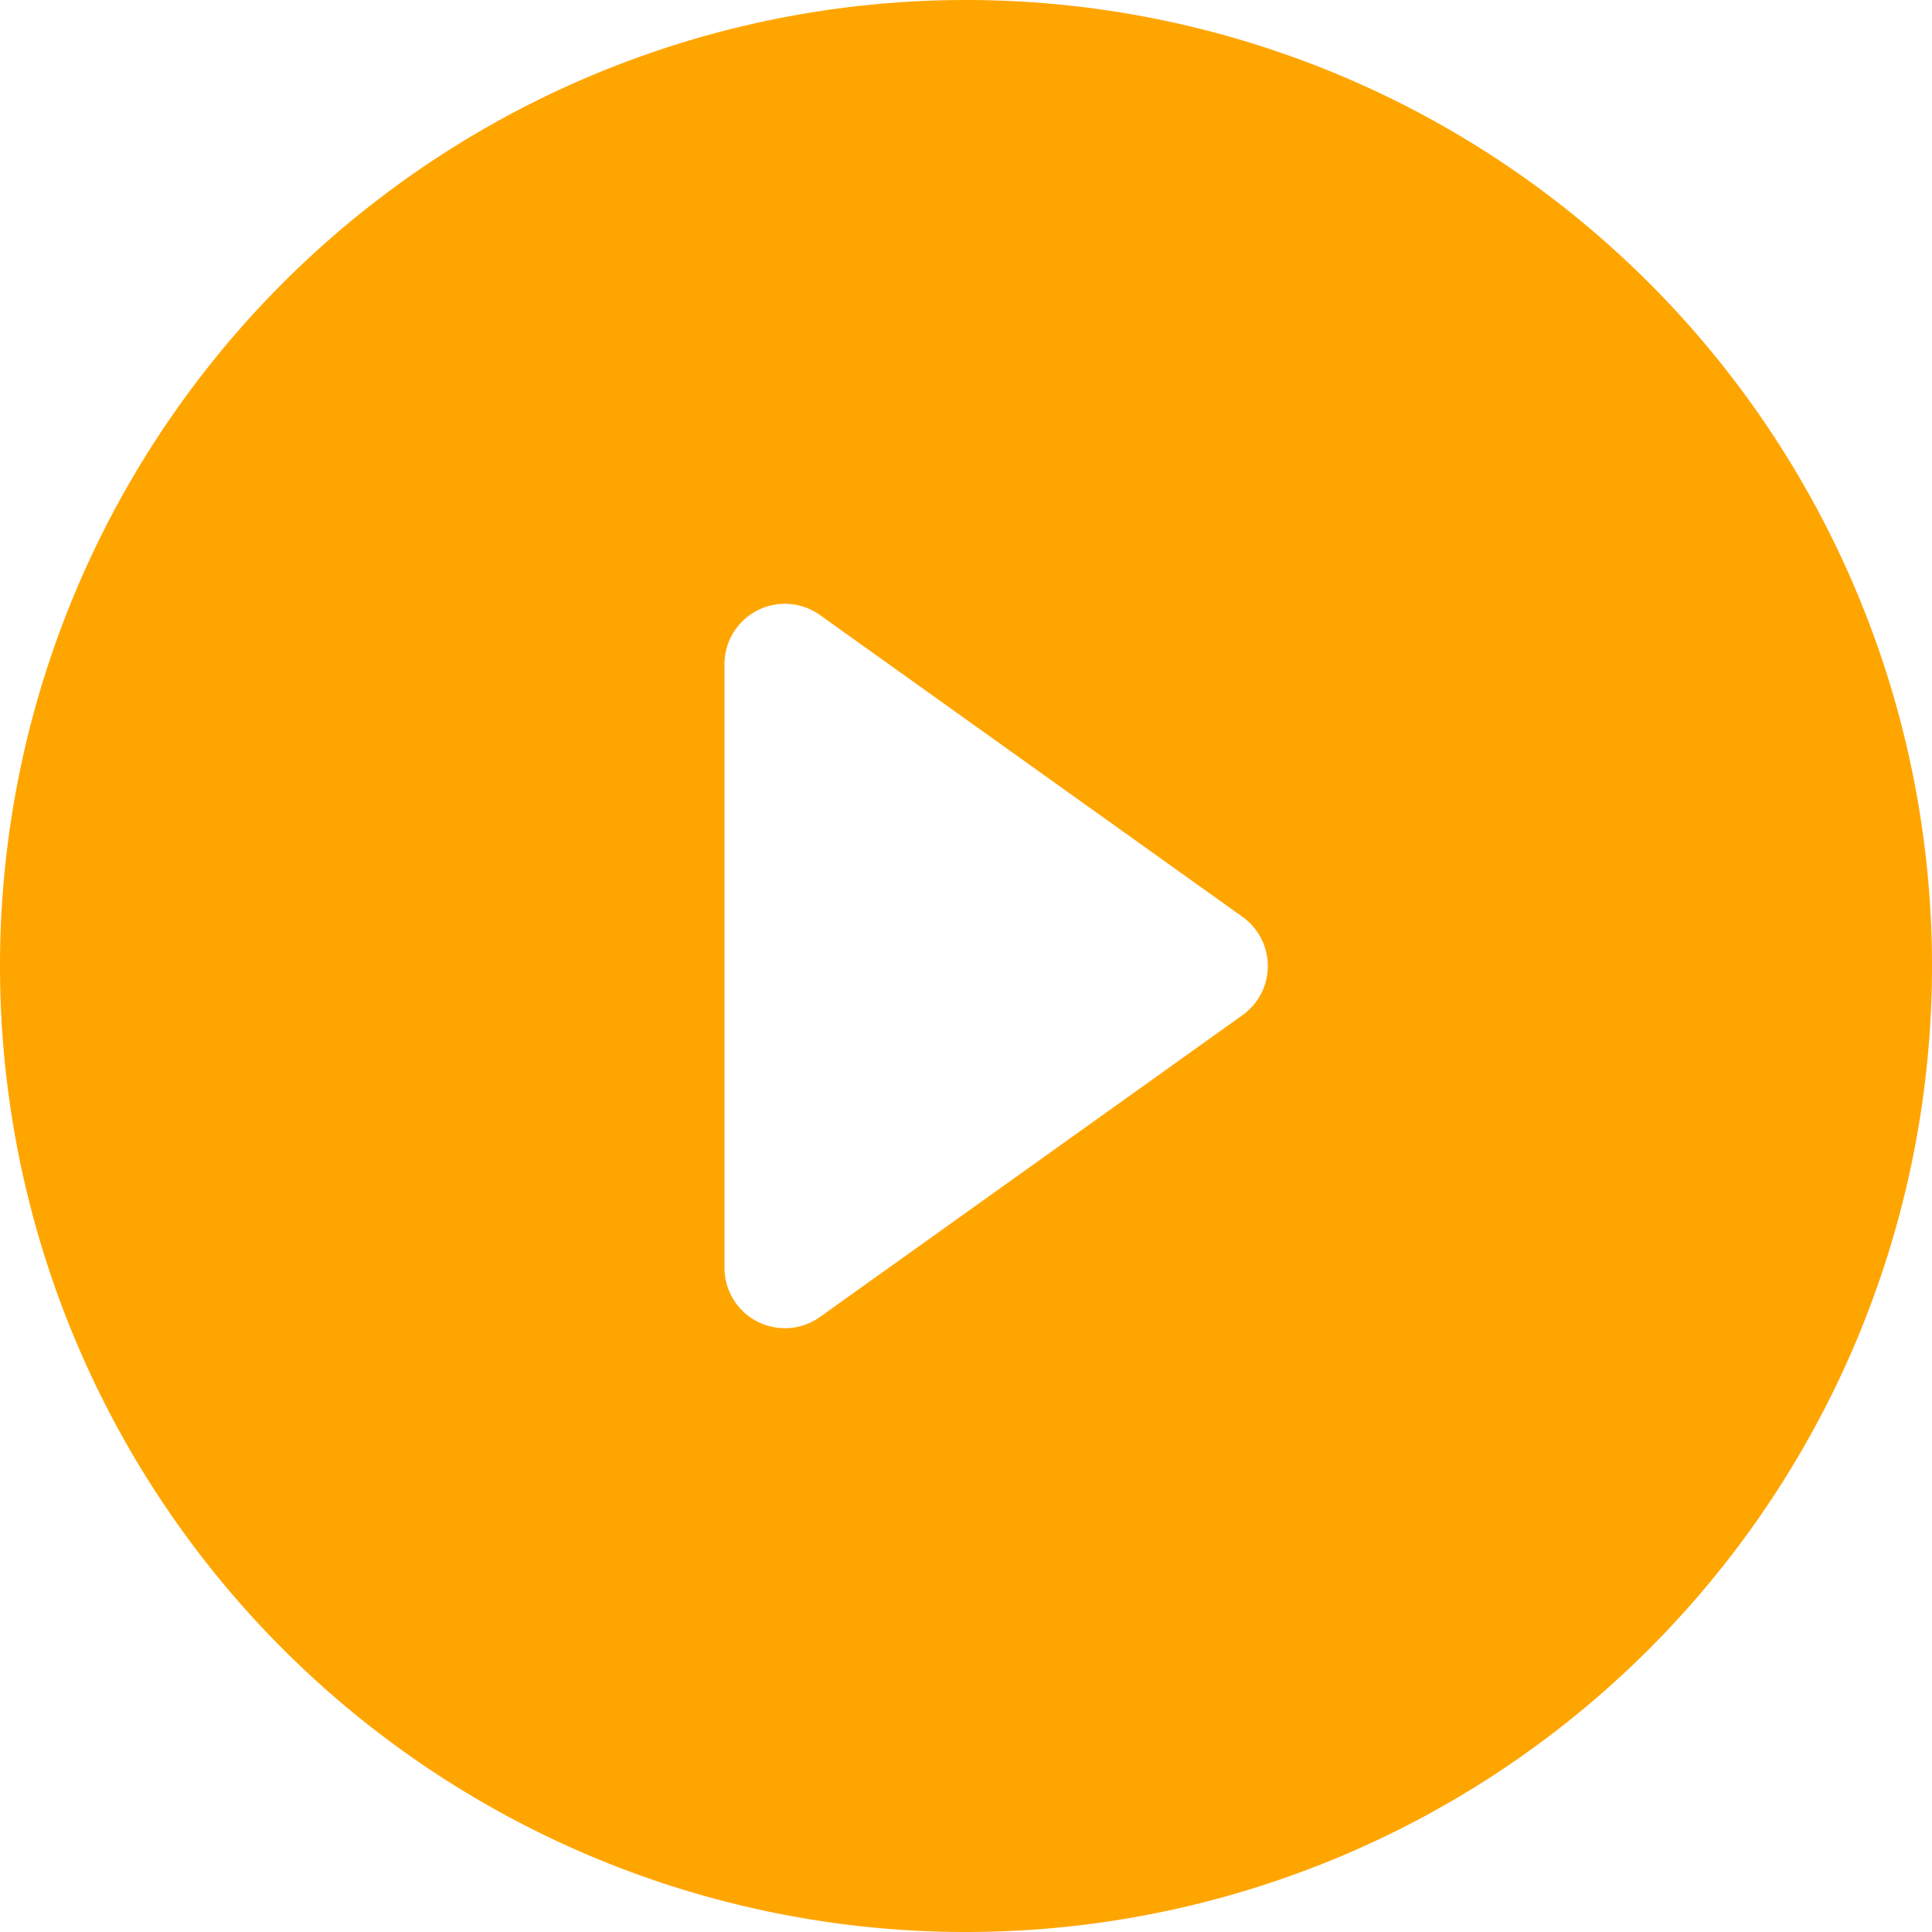 <svg xmlns="http://www.w3.org/2000/svg" width="29" height="29" fill="currentColor" class="bi bi-play-circle-fill" viewBox="0 0 16 16" id="IconChangeColor"> <path d="M16 8A8 8 0 1 1 0 8a8 8 0 0 1 16 0zM6.79 5.093A.5.5 0 0 0 6 5.5v5a.5.5 0 0 0 .79.407l3.5-2.5a.5.5 0 0 0 0-.814l-3.5-2.5z" id="mainIconPathAttribute" fill="orange"></path> </svg>